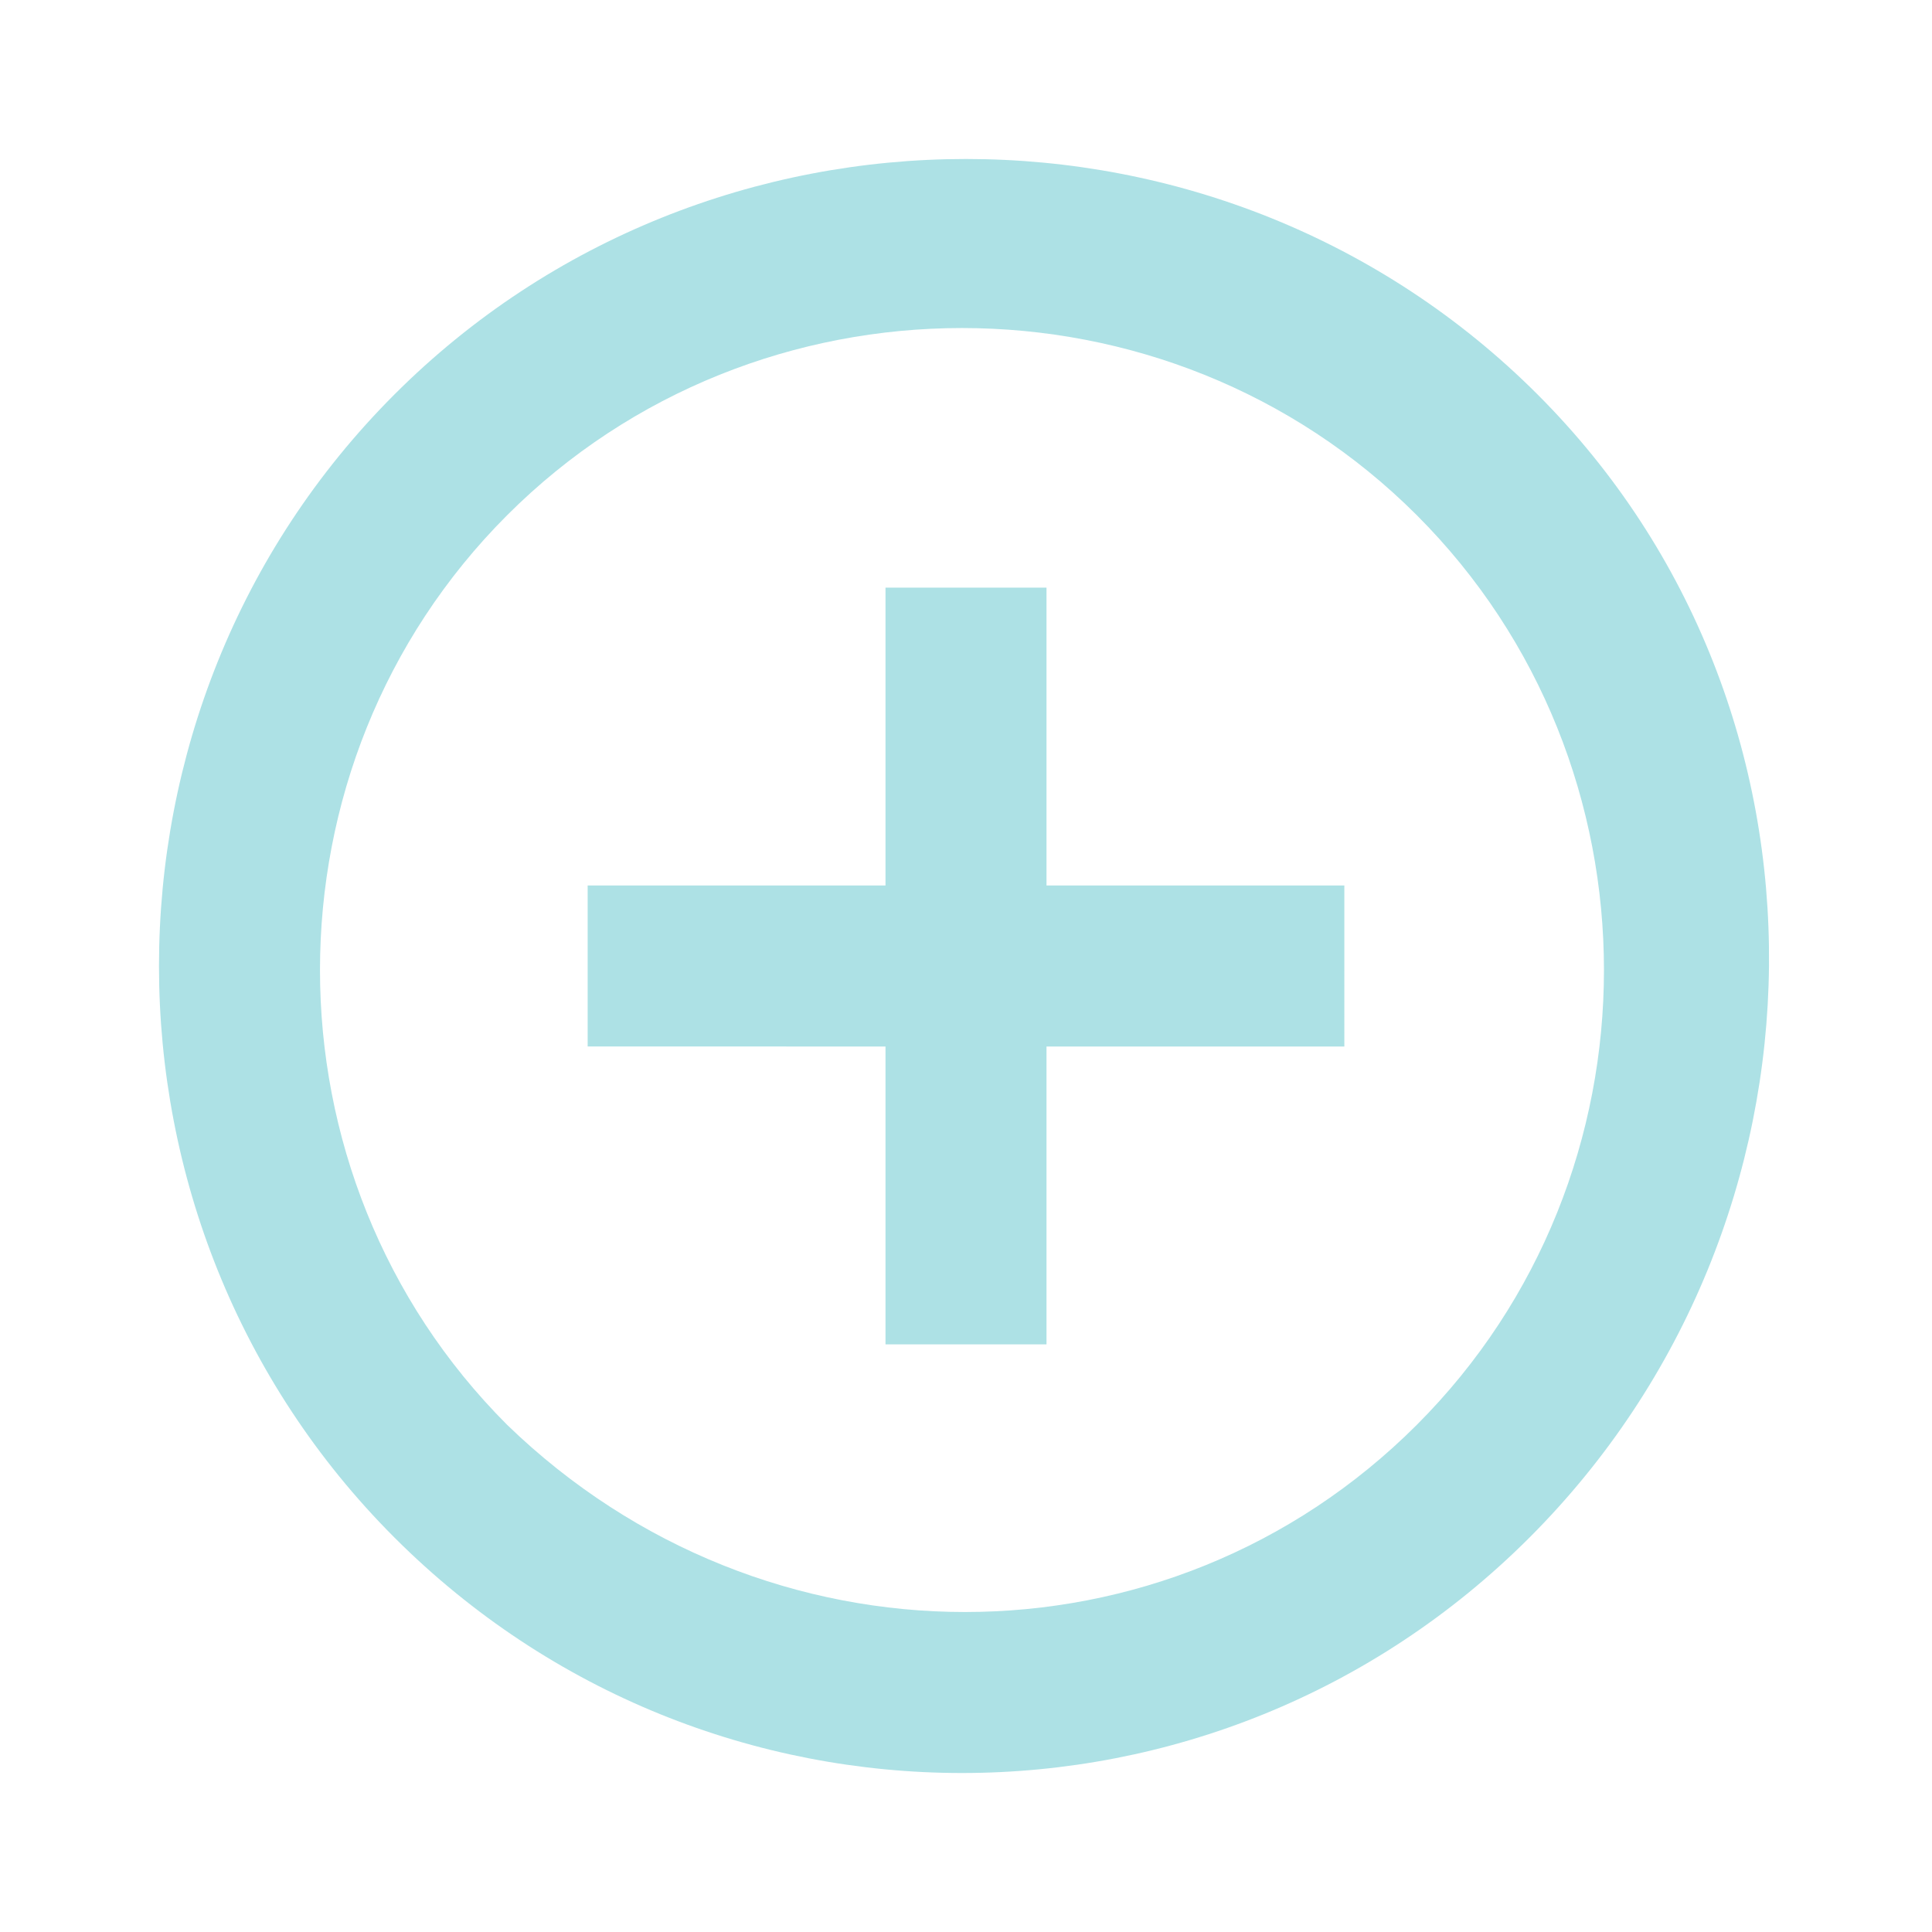 <?xml version="1.0" encoding="utf-8"?>
<!-- Generator: Adobe Illustrator 21.1.0, SVG Export Plug-In . SVG Version: 6.00 Build 0)  -->
<svg fill="#ade1e5" version="1.1" id="Слой_1" xmlns="http://www.w3.org/2000/svg" xmlns:xlink="http://www.w3.org/1999/xlink" x="0px" y="0px"
	 viewBox="0 0 24 24" style="enable-background:new 0 0 24 24;" xml:space="preserve">
<path d="M6.3,17.7c-3.1-3.1-3.1-8.2,0-11.3s8.2-3.1,11.3,0s3.1,8.2,0,11.3S9.5,20.8,6.3,17.7 M19.1,4.9C15.2,1,8.8,1,4.9,4.9
	S1,15.2,4.9,19.1s10.2,3.9,14.1,0S23,8.8,19.1,4.9 M16.7,11H13V7.3h-2V11H7.3v2H11v3.7h2V13h3.7V11z"/>
</svg>
